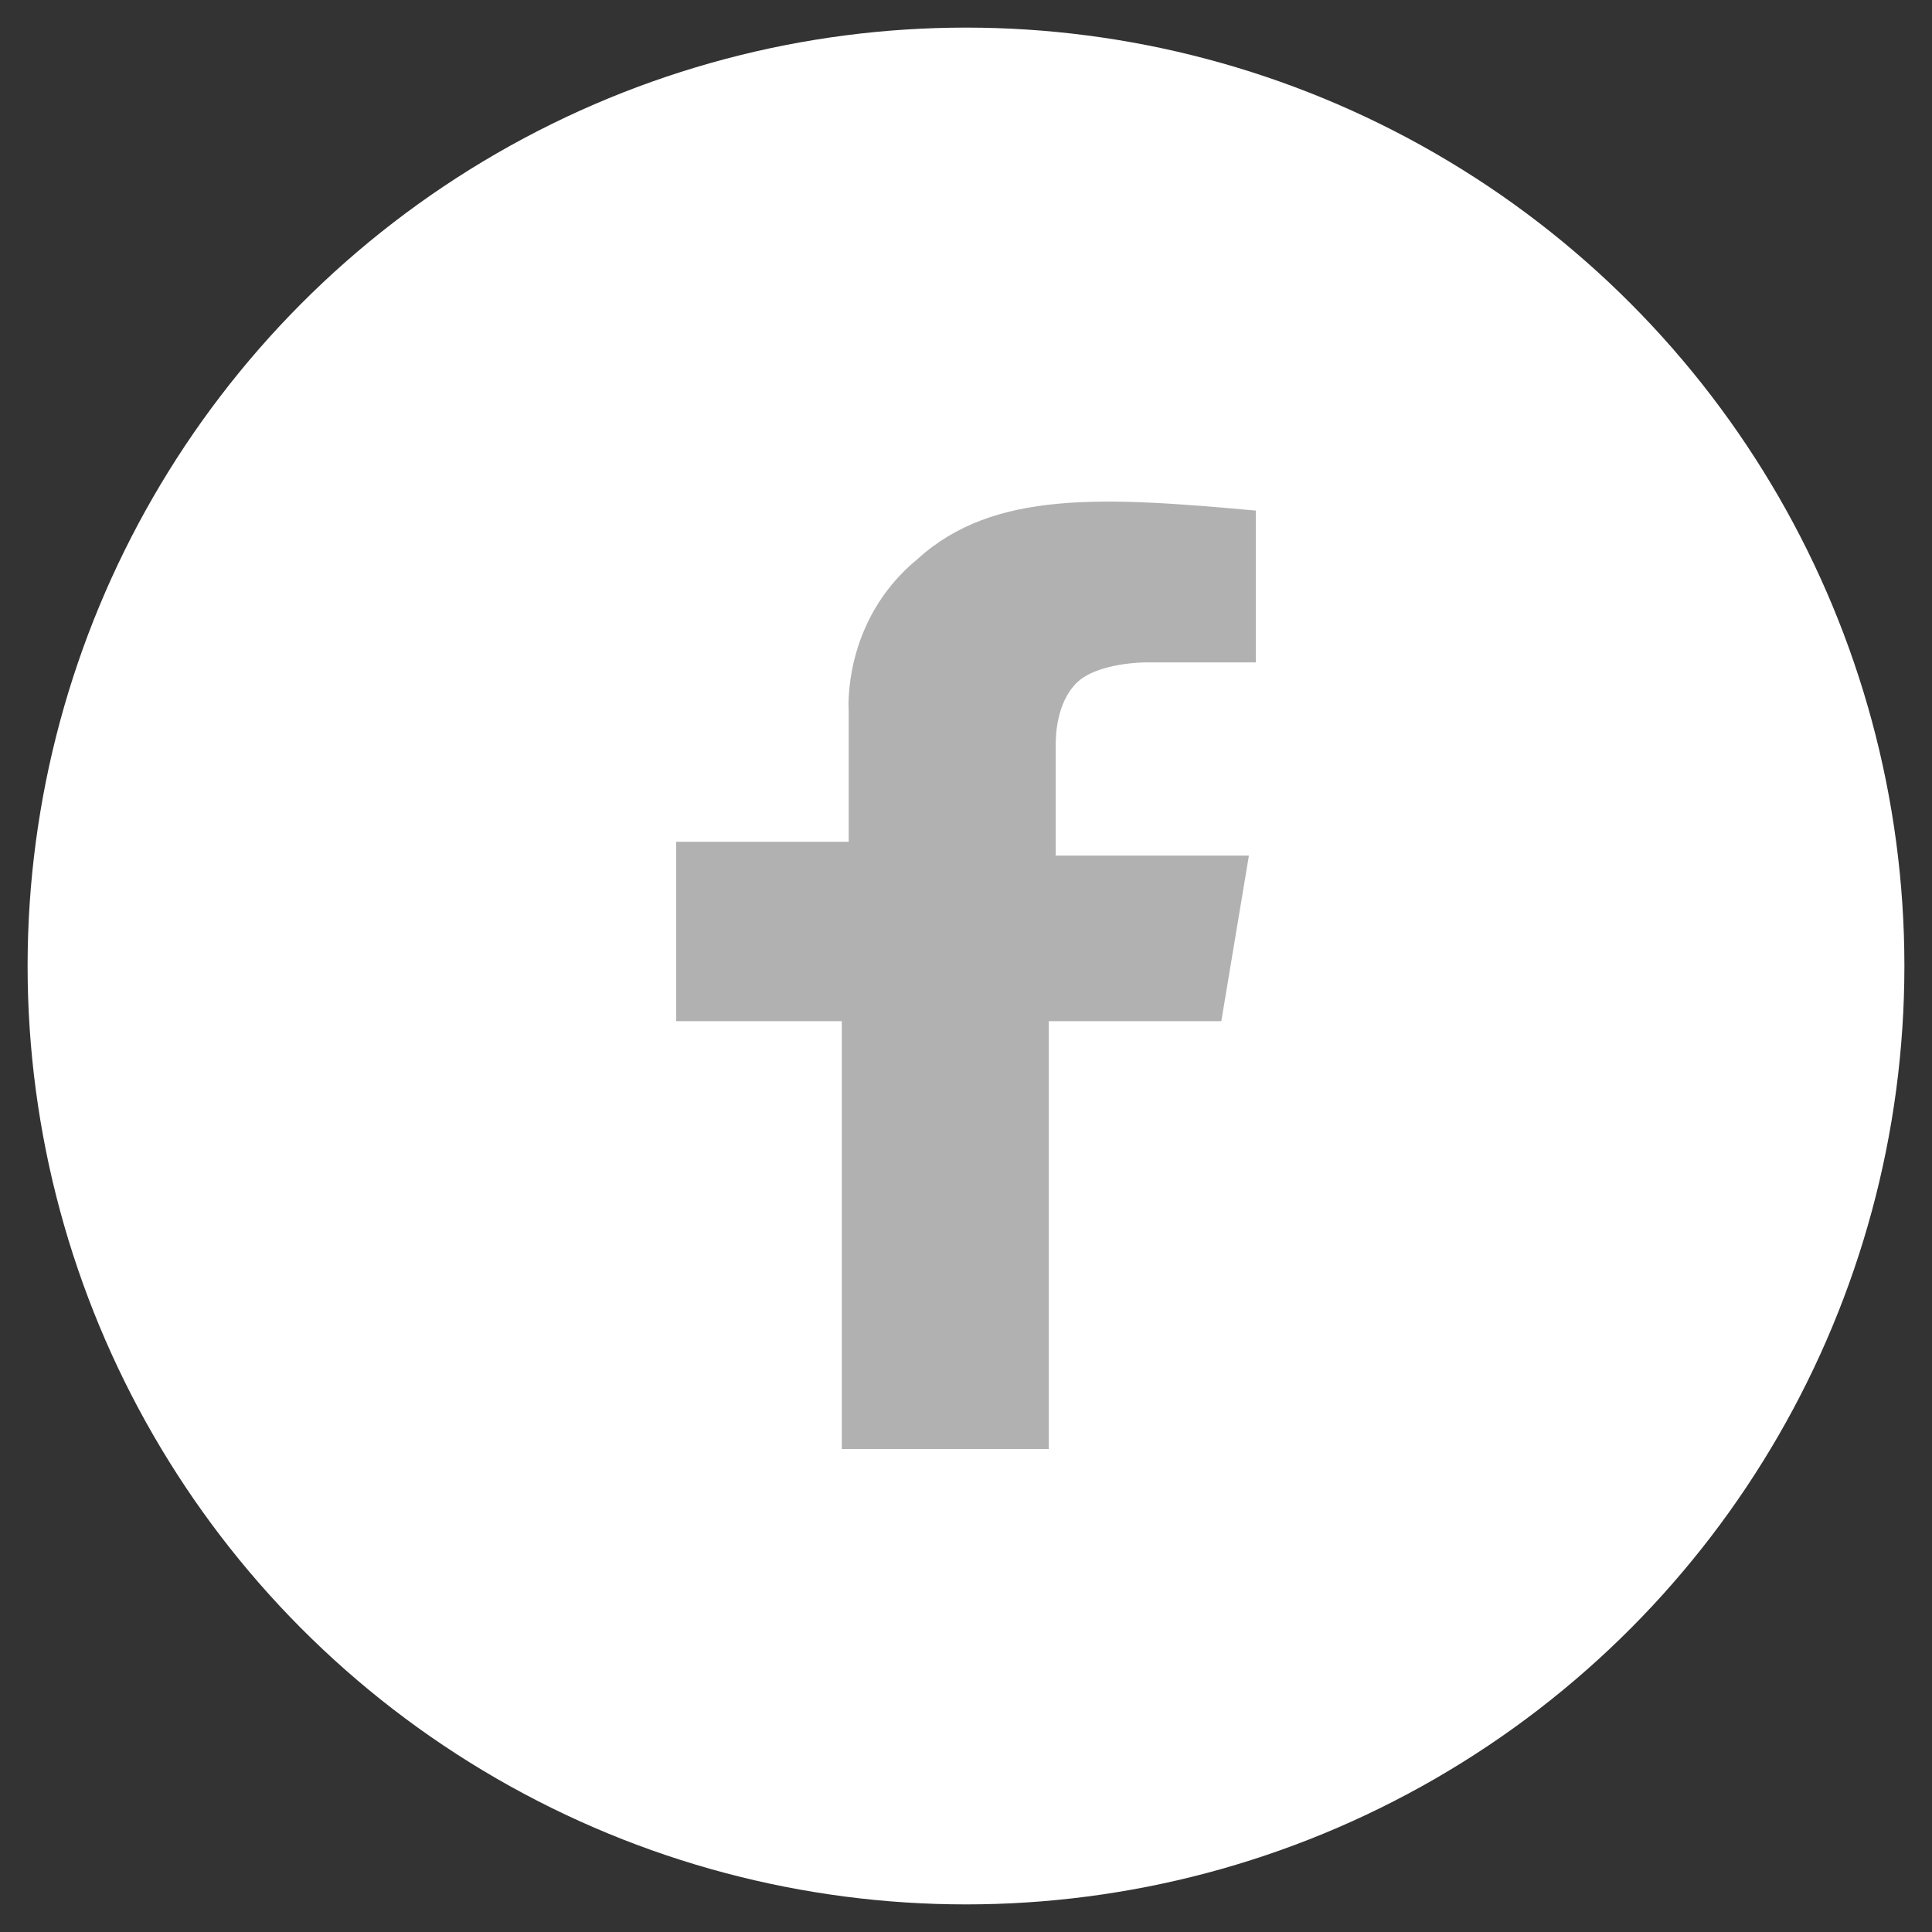 <?xml version="1.0" encoding="utf-8"?>
<!-- Generator: Adobe Illustrator 19.0.0, SVG Export Plug-In . SVG Version: 6.00 Build 0)  -->
<svg version="1.1" id="圖層_1" xmlns="http://www.w3.org/2000/svg" xmlns:xlink="http://www.w3.org/1999/xlink" x="0px" y="0px"
	 viewBox="0 0 28 28" style="enable-background:new 0 0 28 28;" xml:space="preserve">
<rect x="0" y="0" width="28" height="28" fill="#333333" stroke="none"/>
<g id="XMLID_209_">
	<circle id="XMLID_1548_" style="fill:#FFFFFF;" cx="14" cy="14" r="13.6"/>
	<path id="XMLID_1547_" style="fill:#B2B1B1;" d="M9.8,12.2h2.5v-1.9c0,0-0.1-1.3,1-2.2c1.1-1,2.7-0.9,4.9-0.7v2.2h-1.6
		c0,0-0.7,0-1,0.3c-0.3,0.3-0.3,0.8-0.3,0.9v1.6h2.8l-0.4,2.4h-2.5v6.2h-3v-6.2H9.8V12.2z"/>
</g>
</svg>
